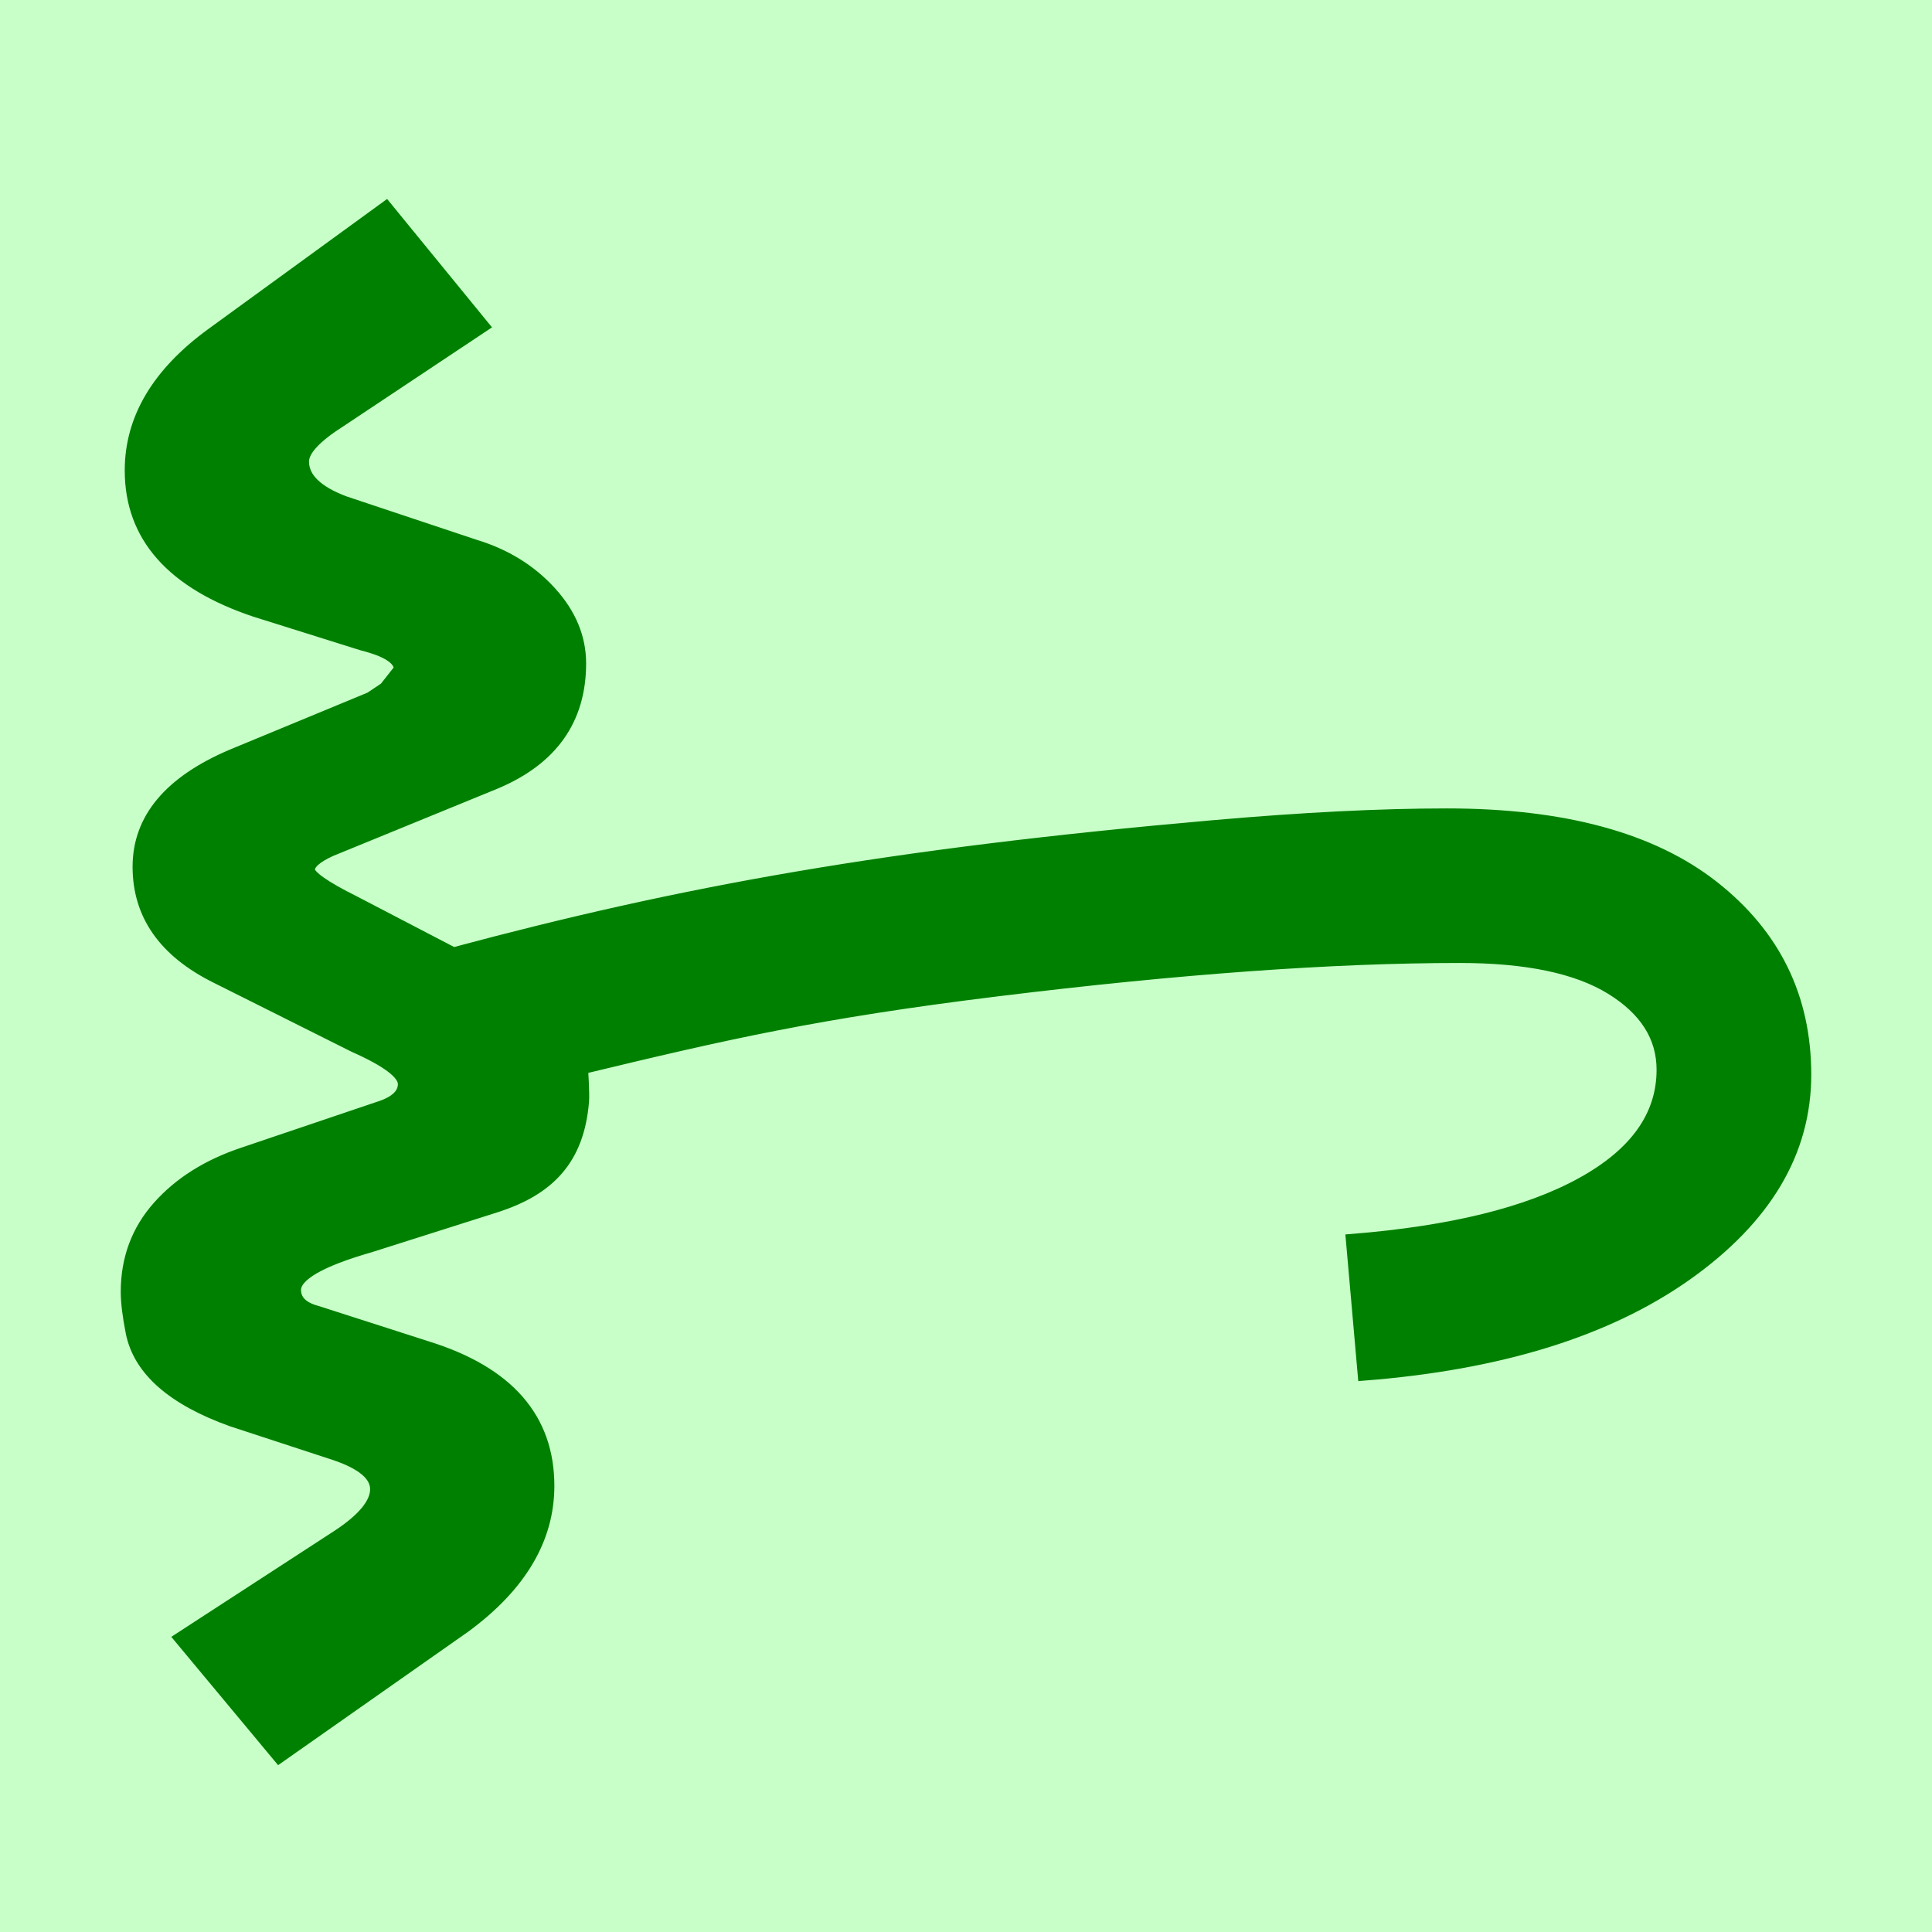 <?xml version="1.0" encoding="UTF-8" standalone="no"?>
<!-- Created with Inkscape (http://www.inkscape.org/) -->

<svg
   width="16"
   height="16"
   viewBox="0 0 16 16"
   version="1.1"
   id="svg5"
   inkscape:version="1.2.1 (9c6d41e410, 2022-07-14)"
   sodipodi:docname="1760.svg"
   inkscape:export-filename="..\0000.png"
   inkscape:export-xdpi="96"
   inkscape:export-ydpi="96"
   xmlns:inkscape="http://www.inkscape.org/namespaces/inkscape"
   xmlns:sodipodi="http://sodipodi.sourceforge.net/DTD/sodipodi-0.dtd"
   xmlns="http://www.w3.org/2000/svg"
   xmlns:svg="http://www.w3.org/2000/svg">
  <sodipodi:namedview
     id="namedview7"
     pagecolor="#ffffff"
     bordercolor="#666666"
     borderopacity="1.0"
     inkscape:pageshadow="2"
     inkscape:pageopacity="0"
     inkscape:pagecheckerboard="0"
     inkscape:document-units="px"
     showgrid="true"
     width="16mm"
     units="px"
     inkscape:zoom="23.5625"
     inkscape:cx="6.0265252"
     inkscape:cy="12.095491"
     inkscape:window-width="1680"
     inkscape:window-height="998"
     inkscape:window-x="-8"
     inkscape:window-y="-8"
     inkscape:window-maximized="1"
     inkscape:current-layer="layer1"
     showguides="true"
     inkscape:guide-bbox="true"
     inkscape:snap-bbox="true"
     inkscape:bbox-paths="true"
     inkscape:bbox-nodes="true"
     inkscape:snap-global="true"
     inkscape:showpageshadow="2"
     inkscape:deskcolor="#ffffff">
    <inkscape:grid
       type="xygrid"
       id="grid828"
       originx="0"
       originy="0" />
  </sodipodi:namedview>
  <defs
     id="defs2" />
  <g
     inkscape:label="Layer 1"
     inkscape:groupmode="layer"
     id="layer1">
    <rect
       style="opacity:1;fill:#c8ffc8;stroke:none;stroke-width:4.438;stroke-linejoin:bevel;stop-color:#000000;fill-opacity:1"
       id="rect691"
       width="16"
       height="16"
       x="0"
       y="0" />
    <path
       d="m 4.82,8.846 c 0,0 0.014,0.214 0.008,0.277 C 4.788,9.598 4.55,9.851 4.099,9.994 l -1.033,0.328 c -0.415,0.119 -0.623,0.239 -0.623,0.361 0,0.087 0.06,0.148 0.18,0.18 l 0.918,0.295 c 0.667,0.208 1,0.591 1,1.147 0,0.437 -0.229,0.825 -0.688,1.164 L 2.312,14.551 1.493,13.567 2.804,12.715 c 0.208,-0.138 0.311,-0.266 0.311,-0.382 0,-0.117 -0.115,-0.213 -0.344,-0.29 L 1.919,11.764 C 1.429,11.588 1.153,11.344 1.091,11.035 c -0.027,-0.137 -0.041,-0.249 -0.041,-0.336 0,-0.273 0.087,-0.508 0.262,-0.705 C 1.487,9.797 1.722,9.649 2.017,9.551 L 3.132,9.174 c 0.142,-0.044 0.213,-0.109 0.213,-0.197 0,-0.086 -0.137,-0.19 -0.41,-0.311 L 1.788,8.092 C 1.361,7.879 1.148,7.575 1.148,7.178 c 0,-0.396 0.257,-0.703 0.77,-0.922 L 3.066,5.781 3.189,5.699 3.312,5.543 c 0,-0.085 -0.104,-0.153 -0.311,-0.205 L 2.115,5.06 C 1.427,4.83 1.083,4.443 1.083,3.896 c 0,-0.428 0.224,-0.805 0.672,-1.131 L 3.197,1.716 4.001,2.7 2.82,3.486 C 2.613,3.617 2.509,3.729 2.509,3.822 c 0,0.138 0.115,0.25 0.344,0.336 l 1.082,0.361 c 0.251,0.076 0.459,0.205 0.623,0.385 0.164,0.18 0.246,0.377 0.246,0.59 0,0.465 -0.235,0.796 -0.705,0.992 L 2.738,7.043 C 2.618,7.098 2.558,7.151 2.558,7.203 c 0,0.052 0.126,0.141 0.377,0.266 L 3.755,7.896 C 5.649,7.388 7.351,7.079 10.041,6.843 c 0.749,-0.066 1.396,-0.098 1.942,-0.098 0.962,0 1.697,0.199 2.205,0.598 0.508,0.399 0.762,0.918 0.762,1.557 0,0.639 -0.328,1.191 -0.984,1.656 -0.656,0.464 -1.546,0.74 -2.672,0.828 l -0.098,-1.115 c 0.82,-0.066 1.453,-0.221 1.901,-0.467 0.448,-0.246 0.672,-0.56 0.672,-0.943 0,-0.273 -0.142,-0.497 -0.426,-0.672 -0.284,-0.175 -0.702,-0.262 -1.254,-0.262 -1.053,0 -2.328,0.092 -3.825,0.276 -1.497,0.184 -2.251,0.358 -3.444,0.645 z"
       id="path8925"
       style="fill:#008000;stroke:#008000;stroke-width:0.1;stroke-dasharray:none"
       sodipodi:nodetypes="ccscsccsccccscccssccscssccccccsccccsccssccsccsssssccsssssc" />
  </g>
</svg>
